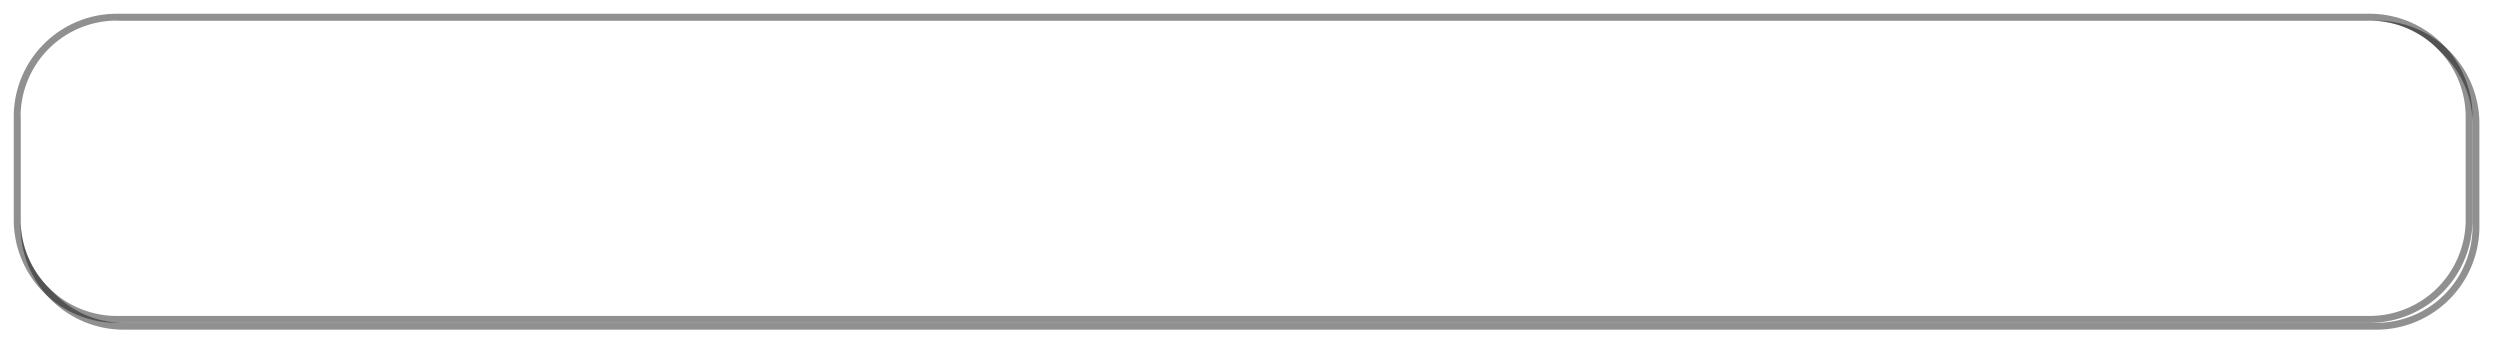 ﻿<?xml version="1.0" encoding="utf-8"?>
<svg version="1.1" xmlns:xlink="http://www.w3.org/1999/xlink" width="364px" height="51px" xmlns="http://www.w3.org/2000/svg">
  <defs>
    <filter x="1069px" y="217px" width="364px" height="51px" filterUnits="userSpaceOnUse" id="filter45">
      <feOffset dx="1" dy="1" in="SourceAlpha" result="shadowOffsetInner" />
      <feGaussianBlur stdDeviation="1.5" in="shadowOffsetInner" result="shadowGaussian" />
      <feComposite in2="shadowGaussian" operator="atop" in="SourceAlpha" result="shadowComposite" />
      <feColorMatrix type="matrix" values="0 0 0 0 0  0 0 0 0 0  0 0 0 0 0  0 0 0 0.149 0  " in="shadowComposite" />
    </filter>
    <g id="widget46">
      <path d="M 1072 234  A 14 14 0 0 1 1086 220 L 1414 220  A 14 14 0 0 1 1428 234 L 1428 249  A 14 14 0 0 1 1414 263 L 1086 263  A 14 14 0 0 1 1072 249 L 1072 234  Z " fill-rule="nonzero" fill="#ffffff" stroke="none" />
      <path d="M 1071.5 234  A 14.5 14.5 0 0 1 1086 219.5 L 1414 219.5  A 14.5 14.5 0 0 1 1428.5 234 L 1428.5 249  A 14.5 14.5 0 0 1 1414 263.5 L 1086 263.5  A 14.5 14.5 0 0 1 1071.5 249 L 1071.5 234  Z " stroke-width="1" stroke="#0a0a0a" fill="none" stroke-opacity="0.451" />
    </g>
  </defs>
  <g transform="matrix(1 0 0 1 -1069 -217 )">
    <use xlink:href="#widget46" filter="url(#filter45)" />
    <use xlink:href="#widget46" />
  </g>
</svg>